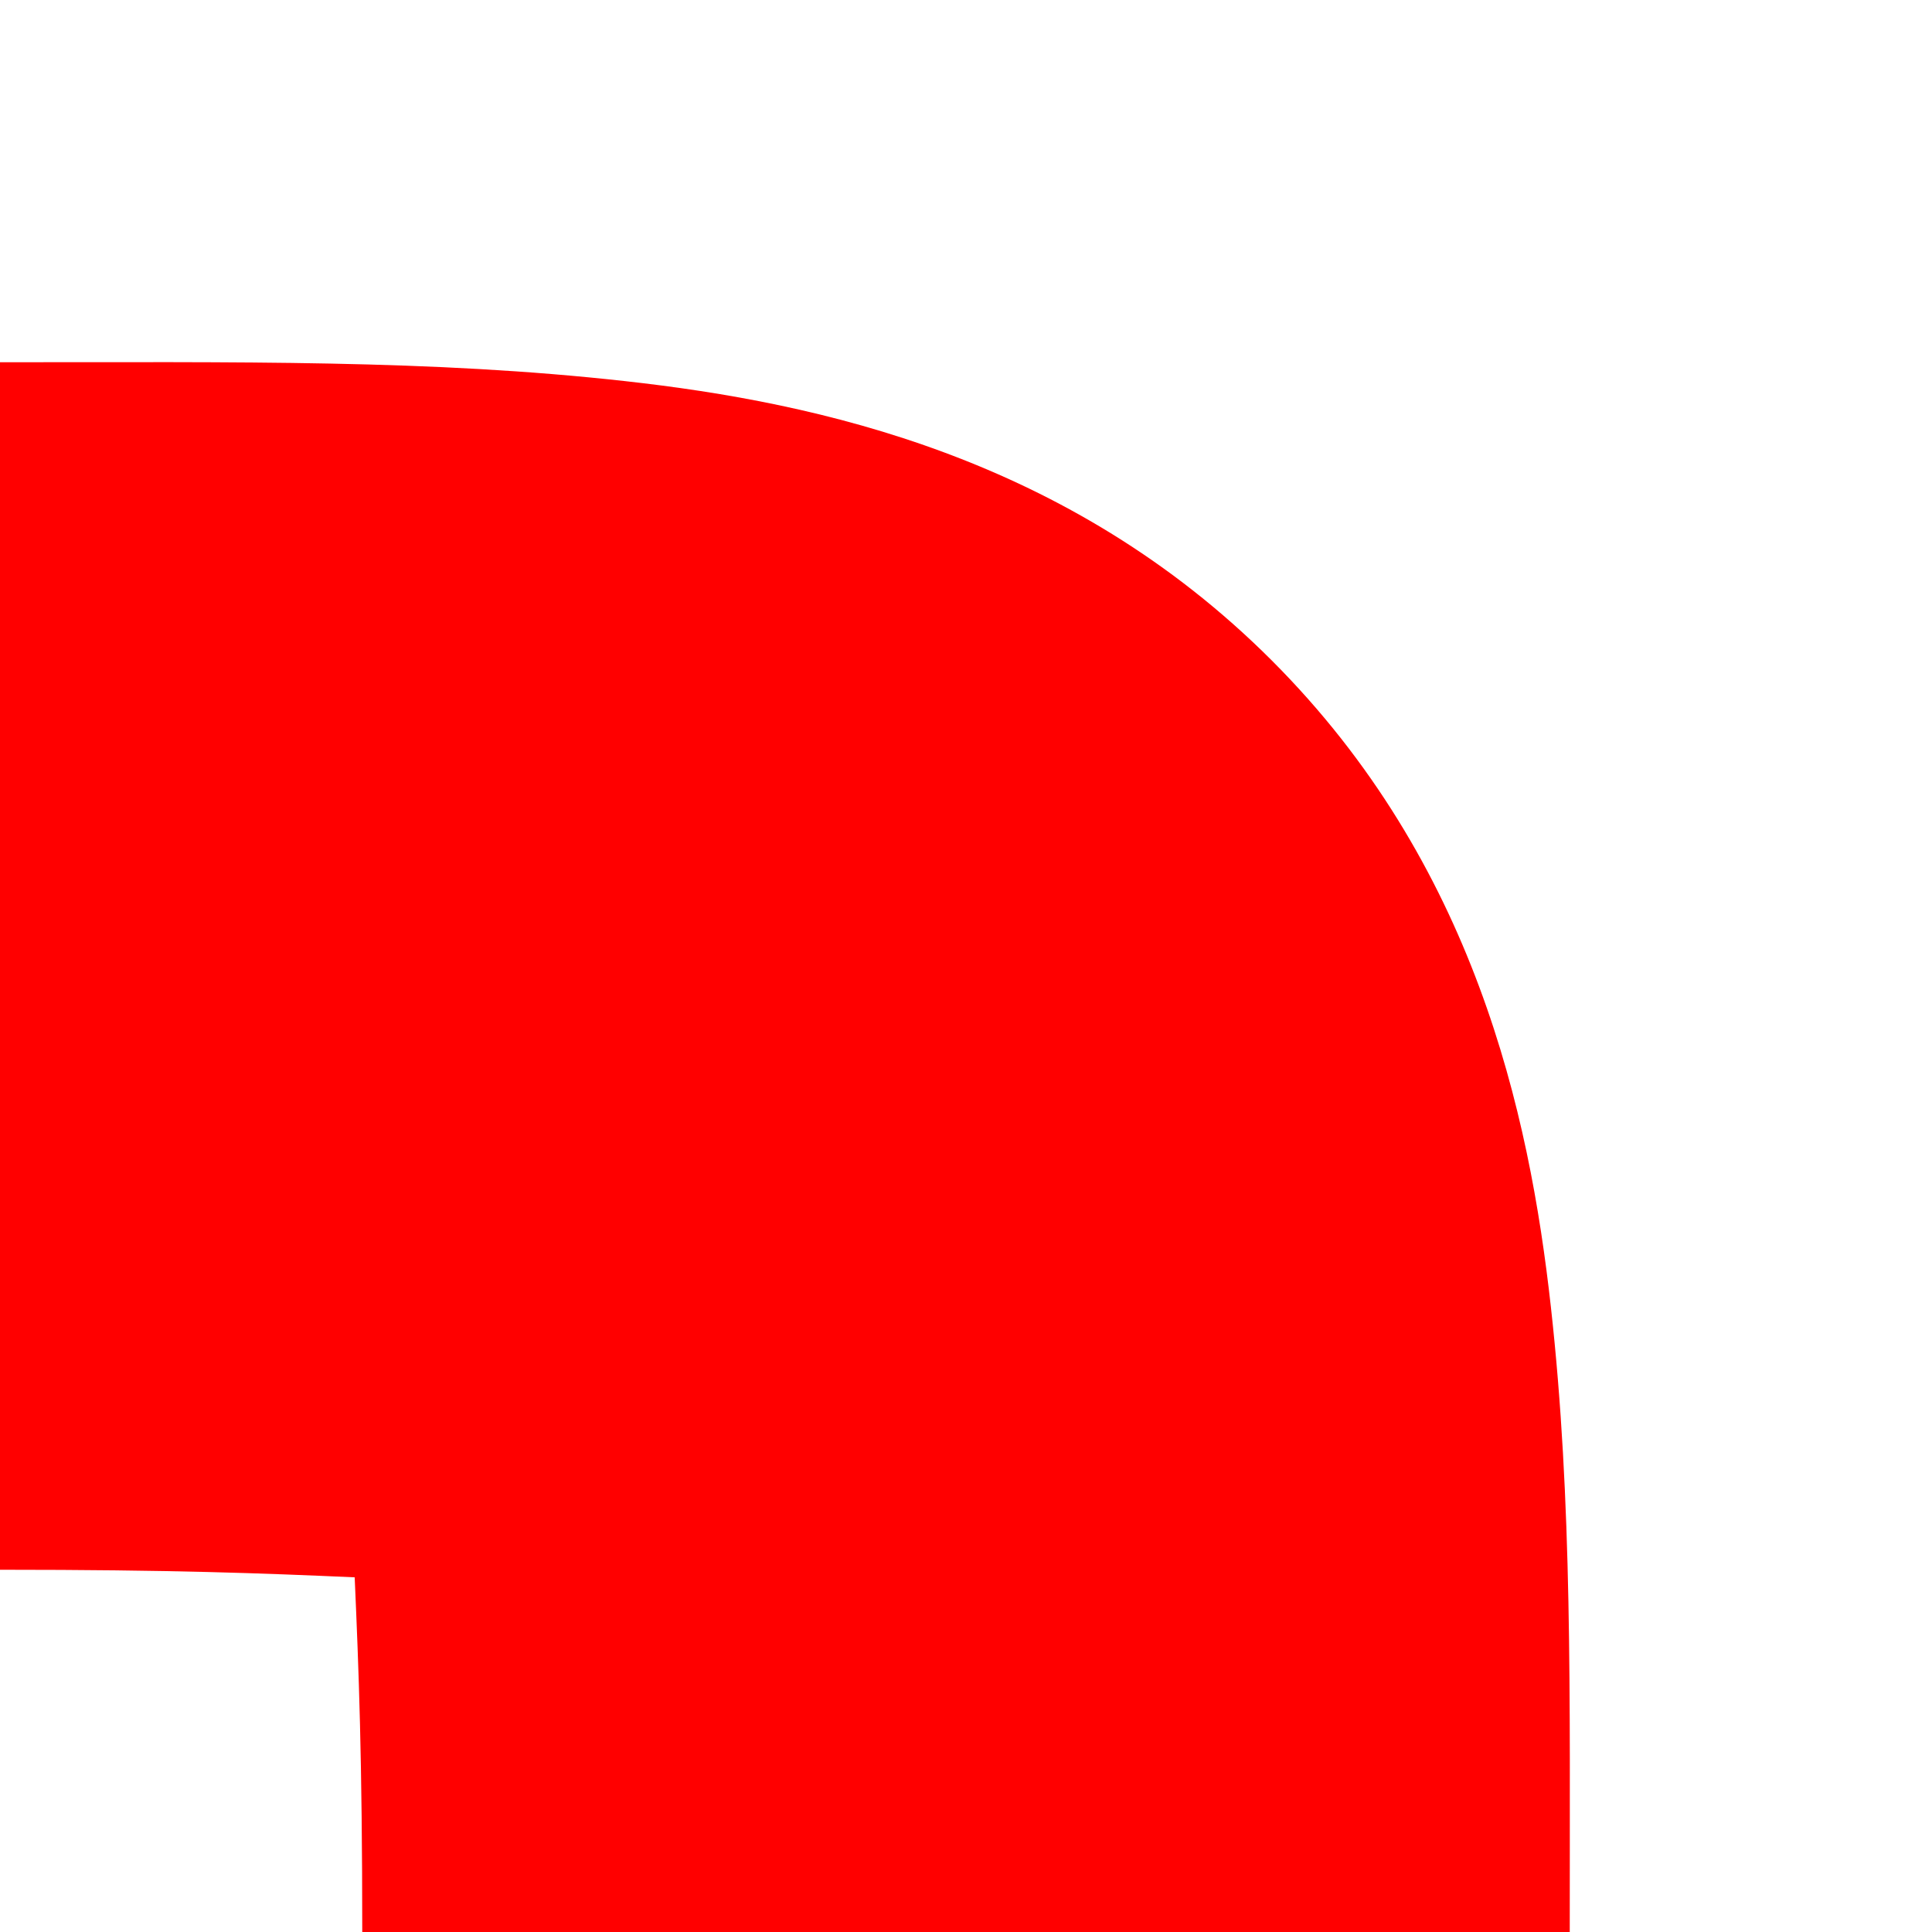 <?xml version="1.0" encoding="UTF-8" standalone="no"?>
<svg
   xmlns:dc="http://purl.org/dc/elements/1.1/"
   xmlns:cc="http://creativecommons.org/ns#"
   xmlns:rdf="http://www.w3.org/1999/02/22-rdf-syntax-ns#"
   xmlns:svg="http://www.w3.org/2000/svg"
   xmlns="http://www.w3.org/2000/svg"
   id="svg2"
   version="1.1"
   viewBox="0 0 48 48"
   width="100%"
   height="100%">
  <defs
     id="defs4" />
  <path
     d="m 0,9 0,30 c 4.327,0 6.509,0.087 8.812,0.188 C 8.913,41.491 9,43.673 9,48 l 30,0 C 39,42 39.068,37.298 38.531,32.469 37.995,27.639 36.629,21.442 31.594,16.406 26.558,11.371 20.361,10.005 15.531,9.469 10.702,8.932 6,9 0,9 Z"
     id="path3178"
     style="display:inline;overflow:visible;visibility:visible;fill:#ff0000;fill-opacity:1;fill-rule:evenodd;stroke:none;stroke-width:30;stroke-linecap:butt;stroke-linejoin:miter;stroke-miterlimit:4;stroke-dasharray:none;stroke-dashoffset:0;stroke-opacity:1;marker:none;enable-background:accumulate" />
</svg>
